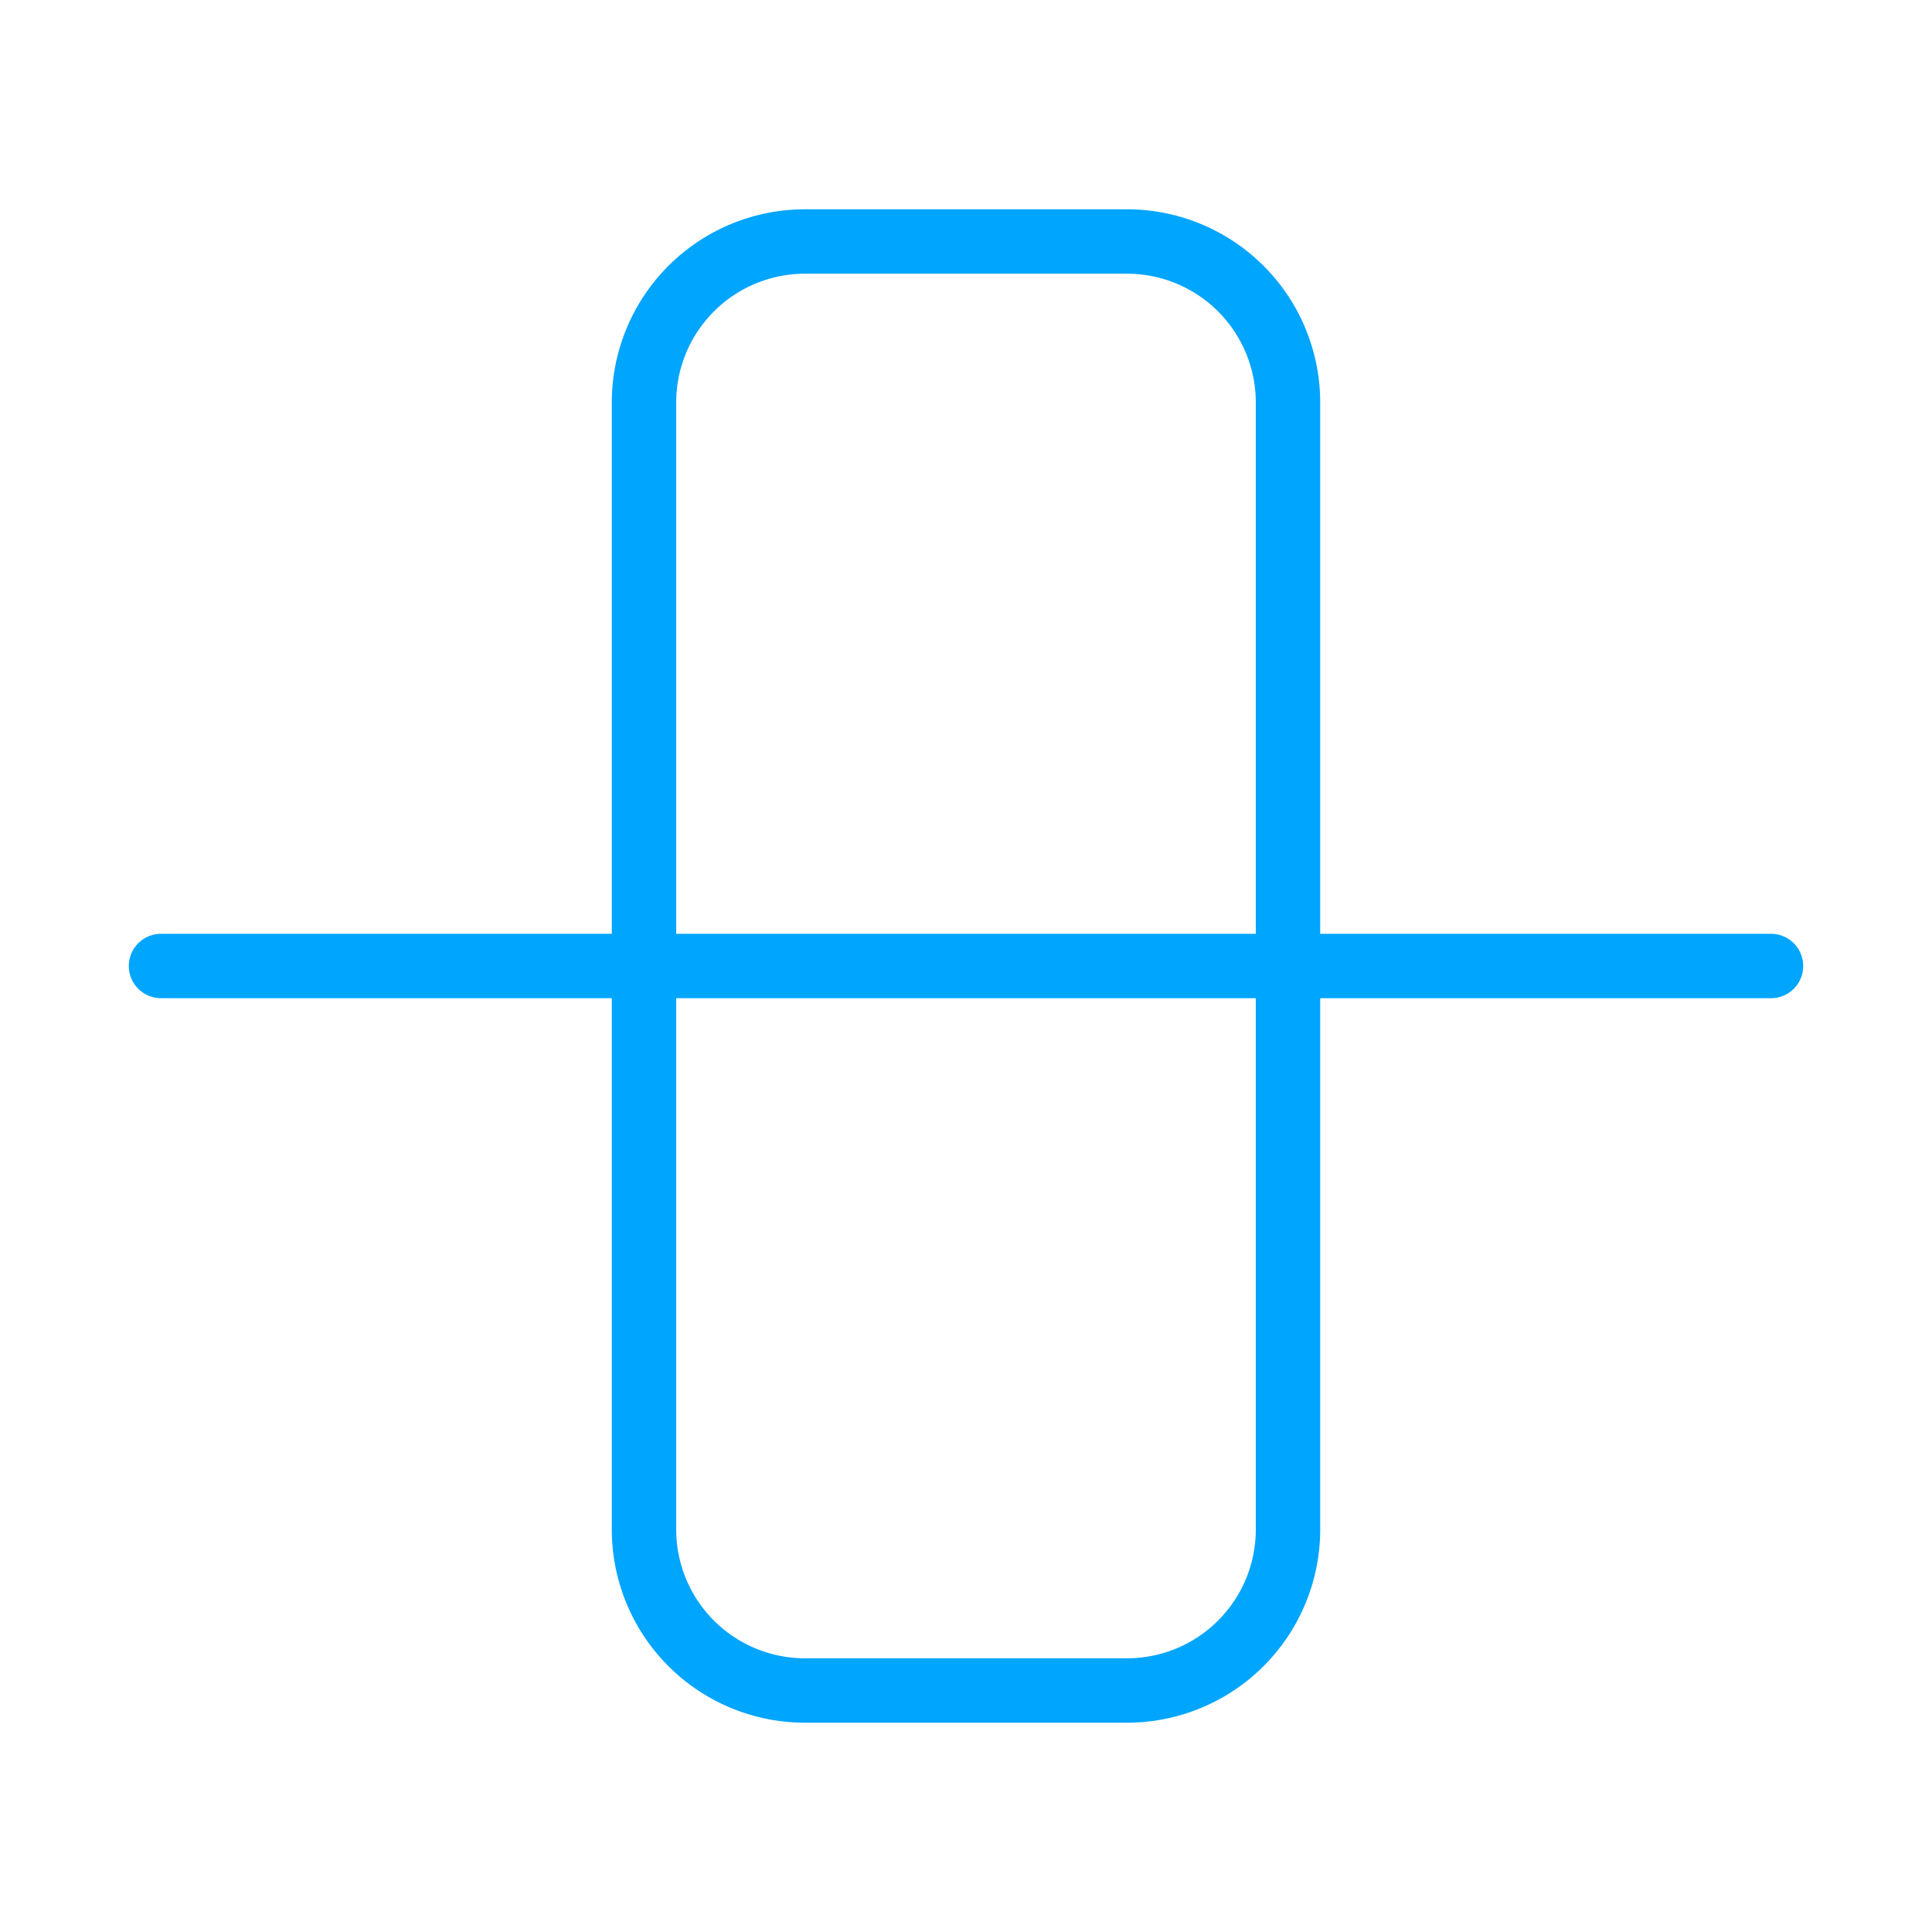 <?xml version="1.0" encoding="UTF-8"?><svg xmlns="http://www.w3.org/2000/svg" width="64px" height="64px" fill="none" stroke-width="0.8" viewBox="0 0 24 24" color="#00a5fe"><path stroke="#00a5fe" stroke-width="0.8" stroke-linecap="round" stroke-linejoin="round" d="M22 12H2"></path><path stroke="#00a5fe" stroke-width="0.8" d="M8 19V5a2 2 0 0 1 2-2h4a2 2 0 0 1 2 2v14a2 2 0 0 1-2 2h-4a2 2 0 0 1-2-2Z"></path></svg>